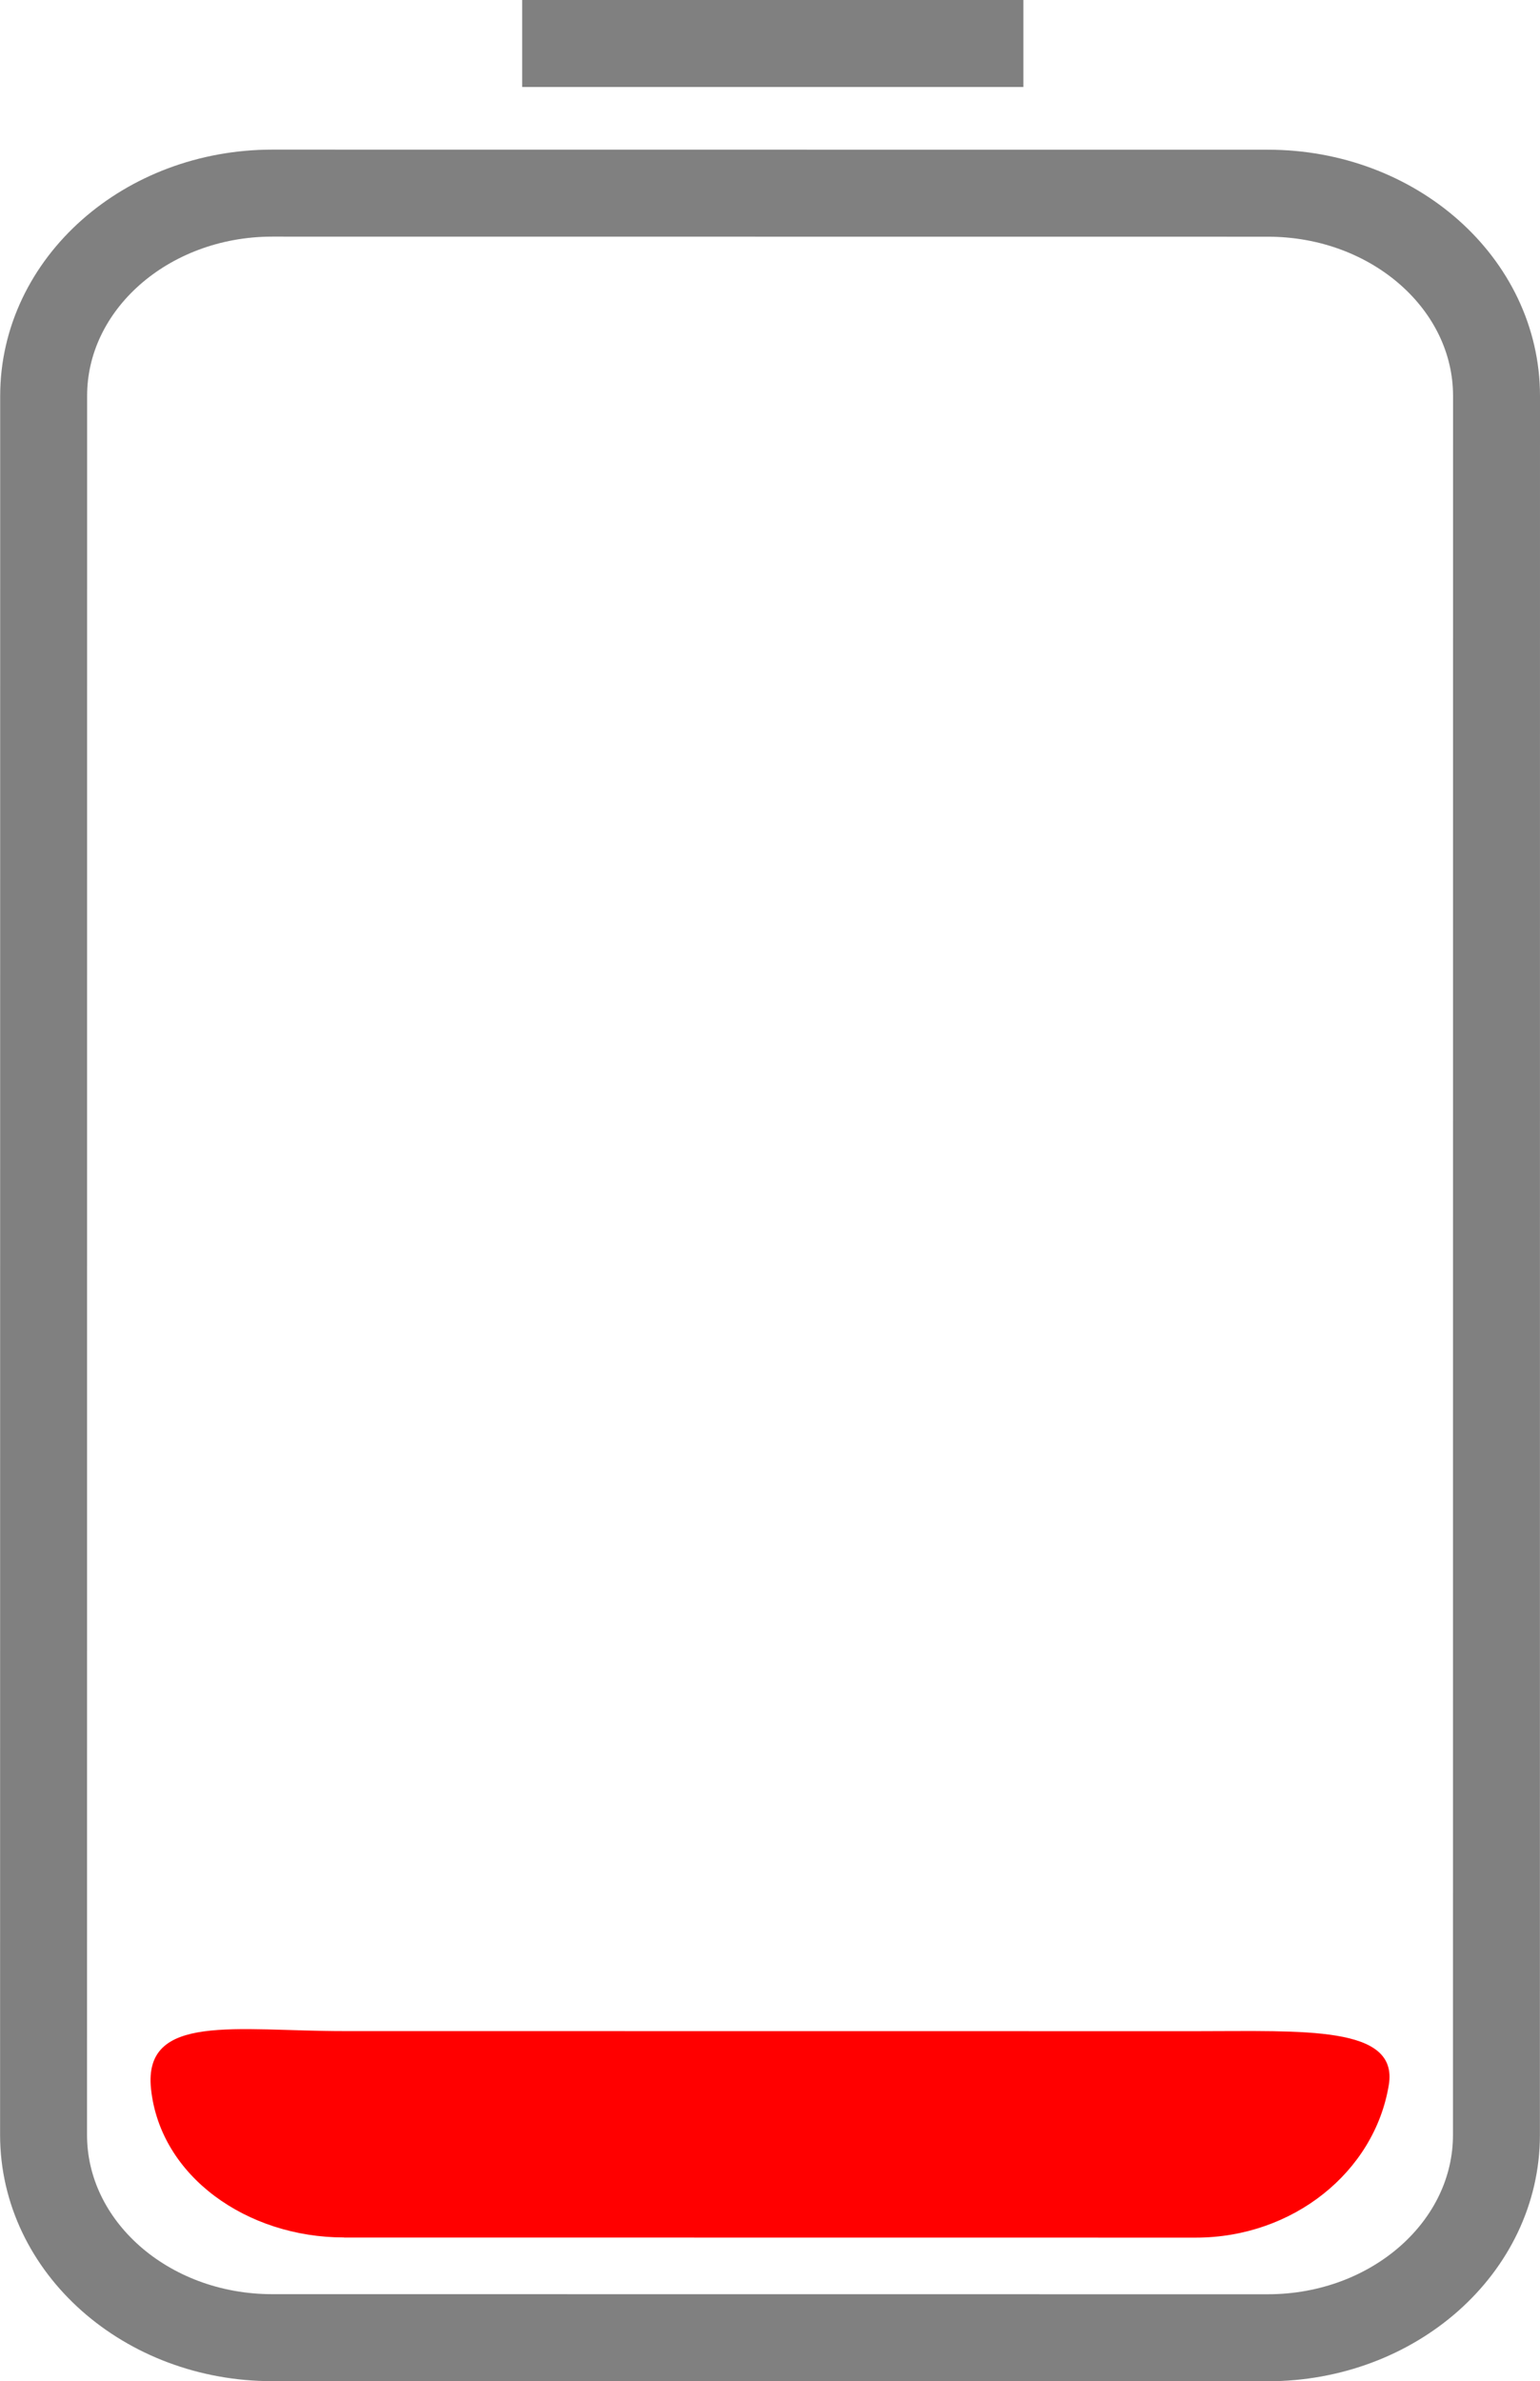 <svg version="1.1" xmlns="http://www.w3.org/2000/svg" xmlns:xlink="http://www.w3.org/1999/xlink" width="17.713" height="27.372" viewBox="0,0,17.713,27.372"><g transform="translate(-229.556,-166.708)"><g data-paper-data="{&quot;isPaintingLayer&quot;:true}" fill-rule="nonzero" stroke-linecap="butt" stroke-linejoin="miter" stroke-miterlimit="10" stroke-dasharray="" stroke-dashoffset="0" style="mix-blend-mode: normal"><path d="M233.512,192.428c-1.114,-0 -2.113,-0.701 -2.219,-1.708c-0.092,-0.877 0.978,-0.664 2.221,-0.664l9.799,0.001c1.243,0 2.33,-0.067 2.217,0.618c-0.165,1.002 -1.105,1.755 -2.219,1.755l-9.799,-0.001z" data-paper-data="{&quot;index&quot;:null}" fill="#ff0000" stroke="#ffffff" stroke-width="0"/><path d="M232.688,168.928l11.451,0.001c1.453,0 2.63,1.043 2.63,2.331l-0.001,19.99c-0,1.287 -1.178,2.331 -2.63,2.331l-11.451,-0.001c-1.452,-0 -2.63,-1.044 -2.63,-2.331l0.001,-19.99c0,-1.287 1.178,-2.331 2.63,-2.331z" data-paper-data="{&quot;index&quot;:null}" fill="none" stroke="#808080" stroke-width="1"/><path d="M235.562,167.208l5.765,0z" data-paper-data="{&quot;index&quot;:null}" fill="none" stroke="#808080" stroke-width="1"/></g></g></svg>